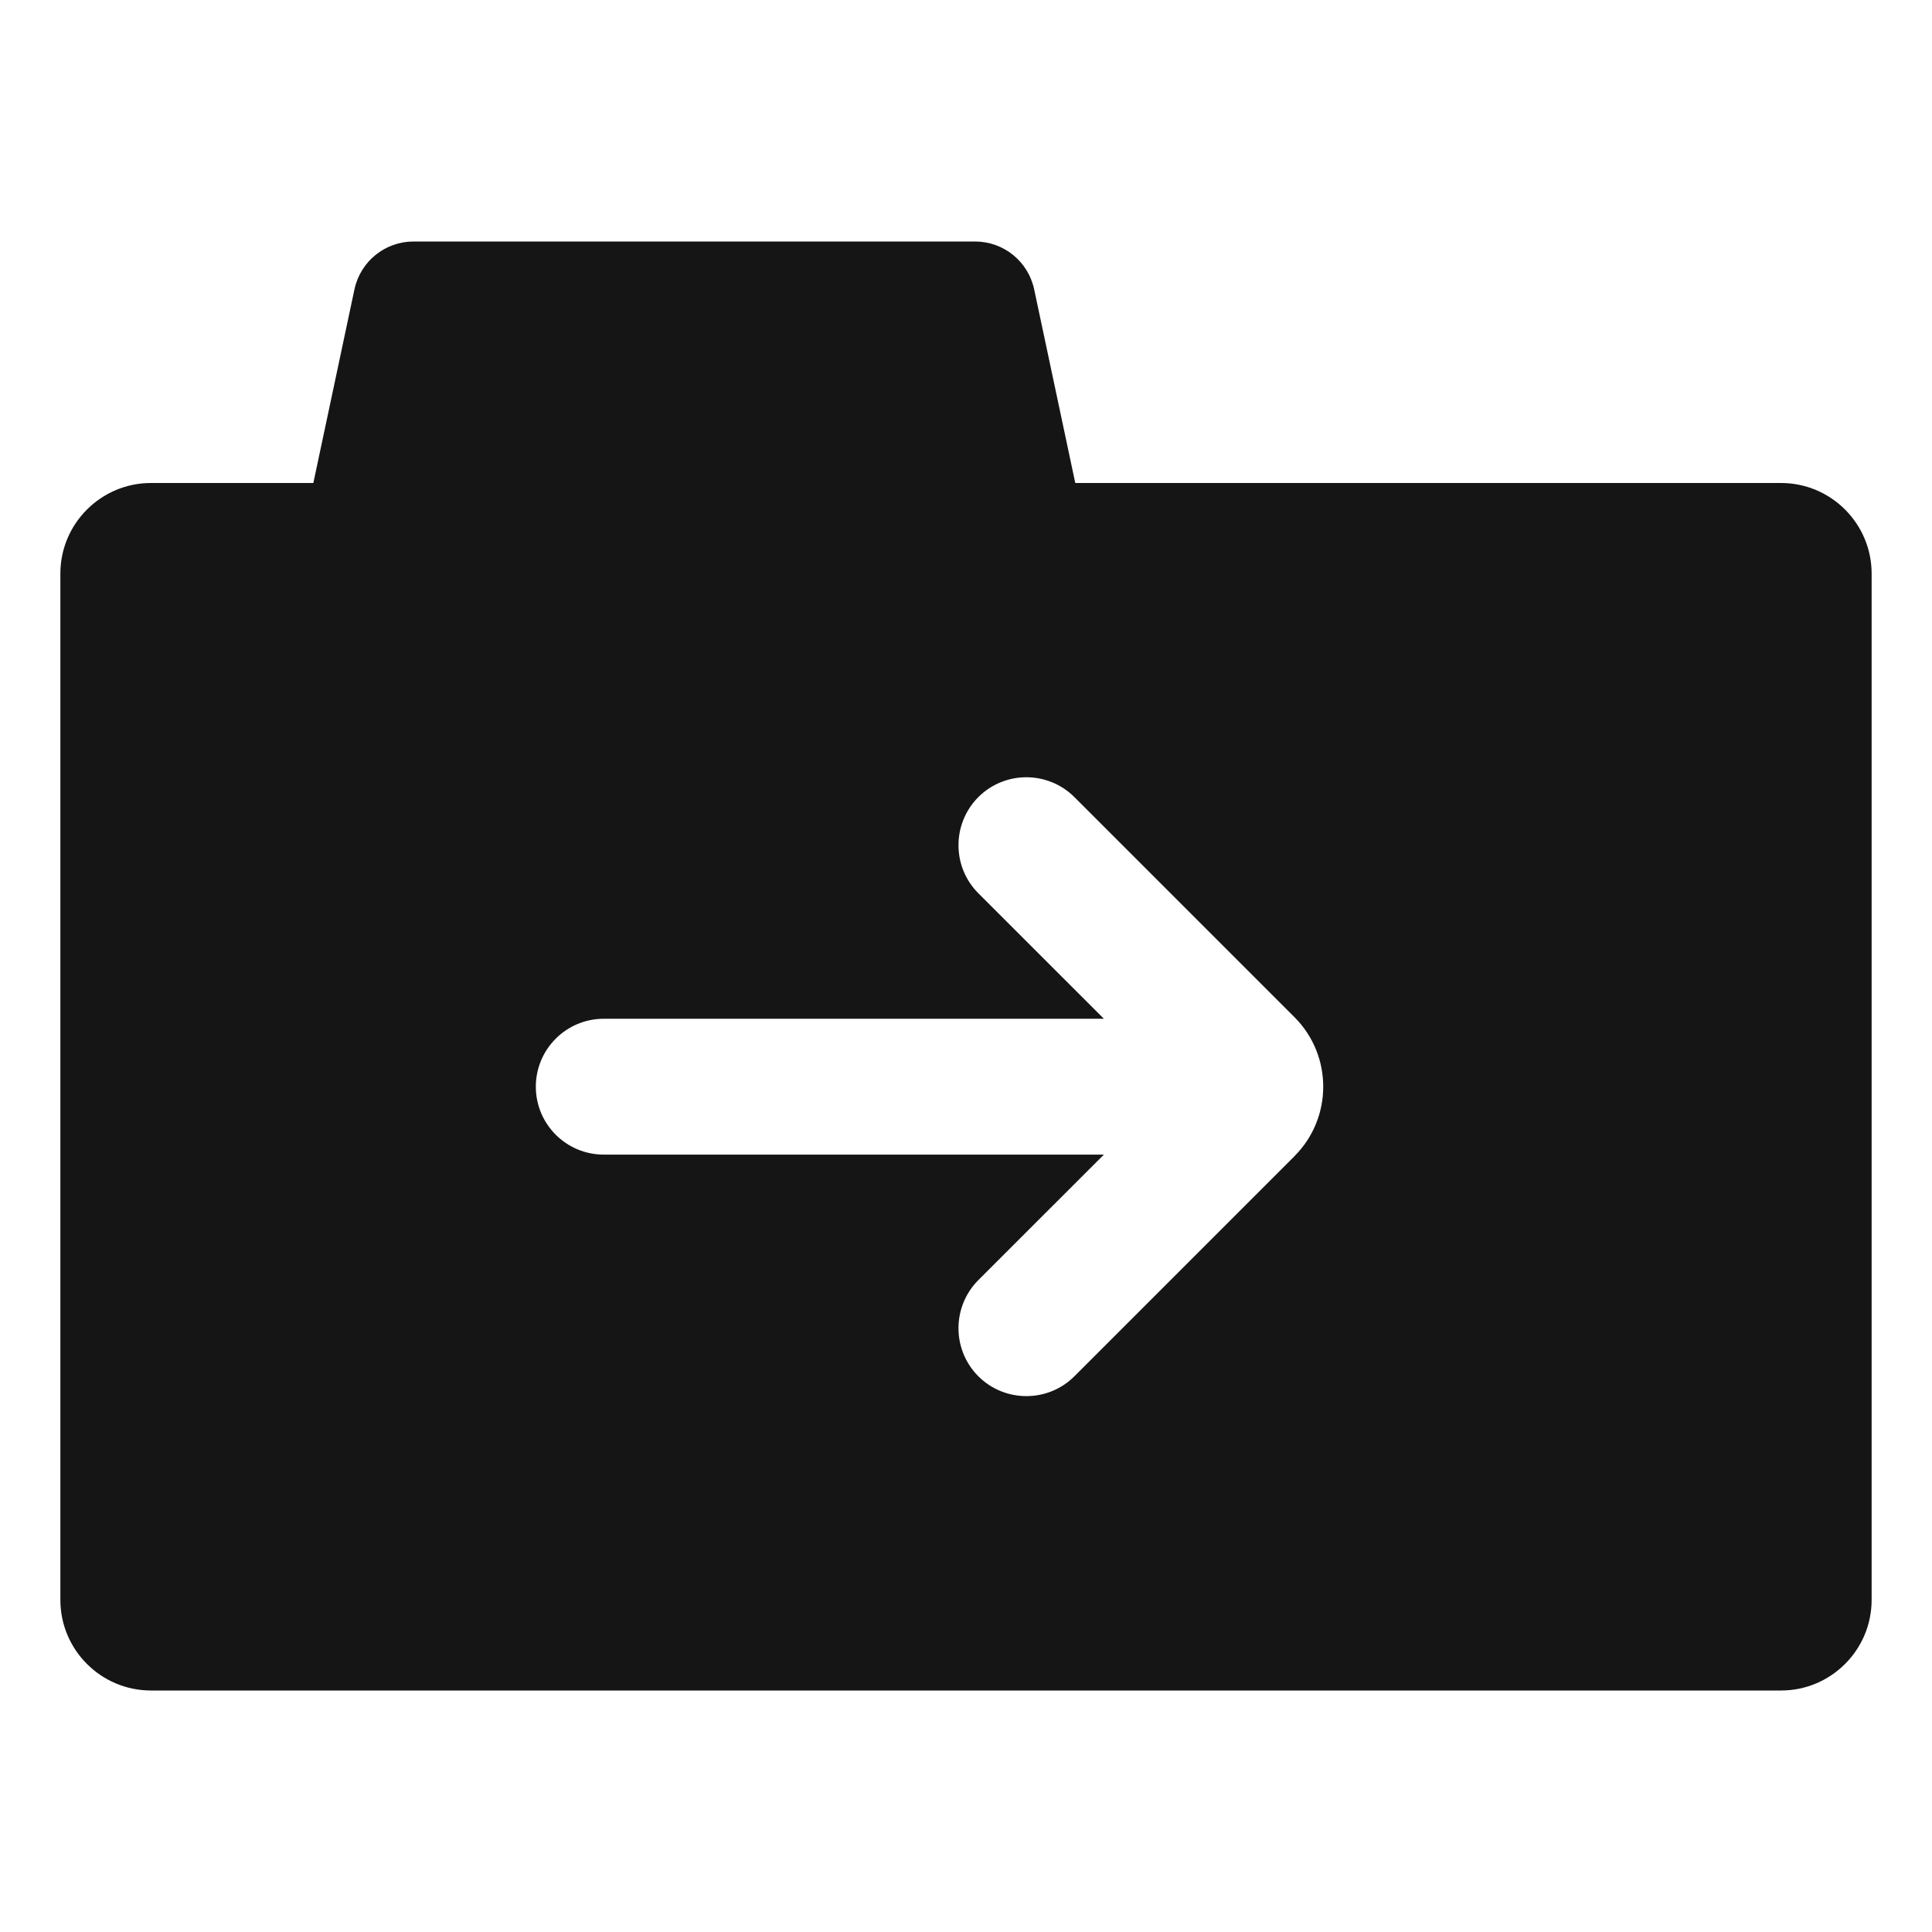 <?xml version="1.0" encoding="UTF-8"?><svg xmlns="http://www.w3.org/2000/svg" width="32" height="32" viewBox="0 0 32 32"><defs><style>.uuid-1b825ede-a716-4250-afa7-8bb3c1f359ee{fill:none;}.uuid-d67808fe-a20c-458b-ac6f-b312b35d3e9f{fill:#151515;}</style></defs><g id="uuid-c904534d-5637-4bb1-9a1b-d3431b048bdd"><rect class="uuid-1b825ede-a716-4250-afa7-8bb3c1f359ee" width="32" height="32"/></g><g id="uuid-ff2bbb4b-9831-48d4-824b-18c54644506b"><path class="uuid-d67808fe-a20c-458b-ac6f-b312b35d3e9f" d="M29.5,8h-11.69l-.681-3.208c-.099-.462-.506-.792-.979-.792H6.85c-.473,0-.88.33-.979.792l-.681,3.208h-2.69c-.827,0-1.5.673-1.5,1.5v17c0,.827.673,1.5,1.5,1.5h27c.827,0,1.5-.673,1.5-1.5V9.5c0-.827-.673-1.5-1.5-1.5ZM21.442,19.149l-3.646,3.646c-.22.22-.508.329-.796.329s-.576-.109-.796-.329c-.438-.439-.438-1.152,0-1.592l2.08-2.079h-8.284c-.621,0-1.125-.504-1.125-1.125s.504-1.125,1.125-1.125h8.284l-2.08-2.079c-.438-.439-.438-1.152,0-1.592.439-.439,1.152-.439,1.592,0l3.646,3.646c.633.634.633,1.665,0,2.299Z"/></g></svg>